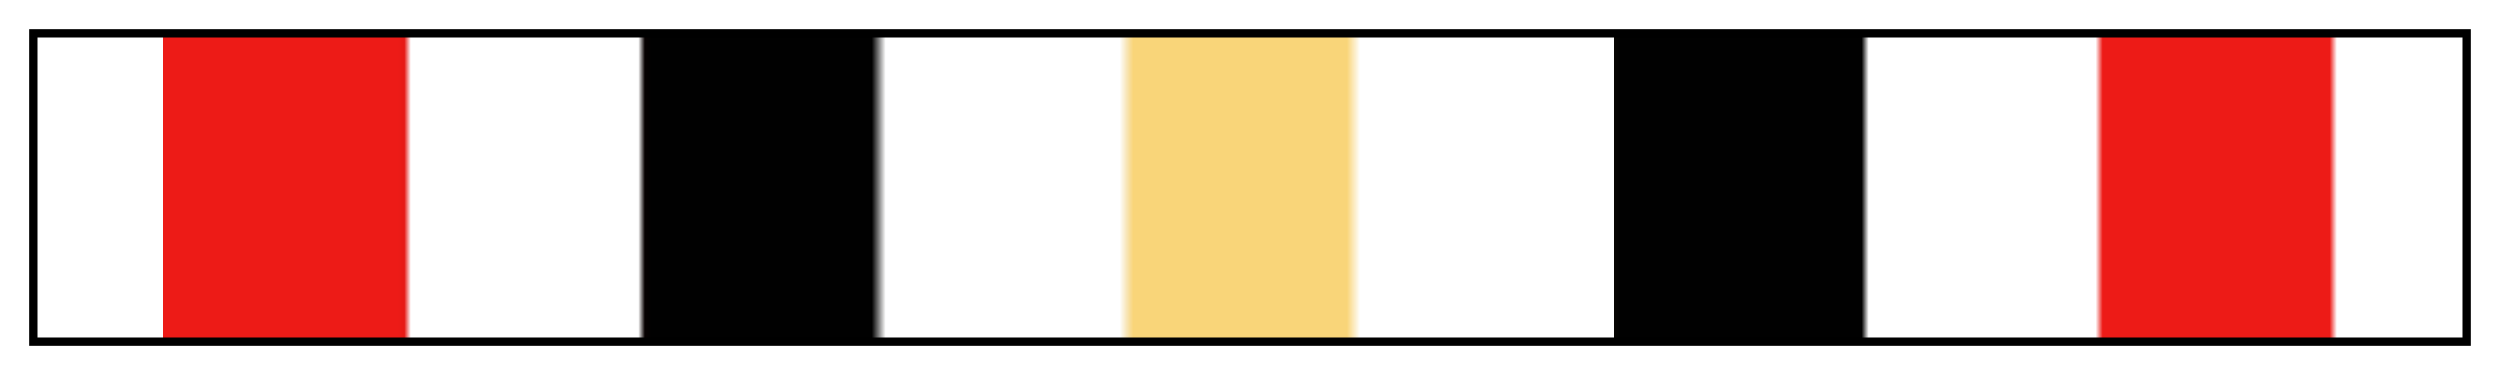 <?xml version="1.0" encoding="UTF-8"?>
<svg xmlns="http://www.w3.org/2000/svg" version="1.1" width="300px" height="45px" viewBox="0 0 300 45">
  <g>
    <defs>
      <linearGradient id="calamba-15" gradientUnits="objectBoundingBox" spreadMethod="pad" x1="0%" x2="100%" y1="0%" y2="0%">
        <stop offset="0.00%" stop-color="rgb(167, 43, 27)" stop-opacity="0"/>
        <stop offset="5.22%" stop-color="rgb(237, 27, 23)" stop-opacity="0"/>
        <stop offset="5.22%" stop-color="rgb(237, 27, 23)" stop-opacity="1"/>
        <stop offset="14.87%" stop-color="rgb(237, 27, 23)" stop-opacity="1"/>
        <stop offset="15.16%" stop-color="rgb(230, 26, 22)" stop-opacity="1"/>
        <stop offset="15.43%" stop-color="rgb(224, 25, 21)" stop-opacity="0"/>
        <stop offset="24.80%" stop-color="rgb(13, 2, 2)" stop-opacity="0"/>
        <stop offset="25.07%" stop-color="rgb(7, 1, 1)" stop-opacity="1"/>
        <stop offset="25.34%" stop-color="rgb(1, 1, 1)" stop-opacity="1"/>
        <stop offset="34.42%" stop-color="rgb(1, 1, 1)" stop-opacity="1"/>
        <stop offset="34.72%" stop-color="rgb(1, 1, 1)" stop-opacity="0.478"/>
        <stop offset="34.99%" stop-color="rgb(7, 6, 4)" stop-opacity="0"/>
        <stop offset="44.63%" stop-color="rgb(235, 201, 114)" stop-opacity="0"/>
        <stop offset="45.19%" stop-color="rgb(249, 213, 121)" stop-opacity="1"/>
        <stop offset="54.00%" stop-color="rgb(249, 213, 121)" stop-opacity="1"/>
        <stop offset="54.27%" stop-color="rgb(249, 213, 121)" stop-opacity="0.5"/>
        <stop offset="54.54%" stop-color="rgb(242, 207, 118)" stop-opacity="0"/>
        <stop offset="65.01%" stop-color="rgb(7, 6, 3)" stop-opacity="0"/>
        <stop offset="65.01%" stop-color="rgb(7, 6, 3)" stop-opacity="1"/>
        <stop offset="65.28%" stop-color="rgb(1, 1, 1)" stop-opacity="1"/>
        <stop offset="75.20%" stop-color="rgb(1, 1, 1)" stop-opacity="1"/>
        <stop offset="75.49%" stop-color="rgb(1, 1, 1)" stop-opacity="0"/>
        <stop offset="84.84%" stop-color="rgb(229, 26, 22)" stop-opacity="0"/>
        <stop offset="85.13%" stop-color="rgb(237, 27, 23)" stop-opacity="1"/>
        <stop offset="94.48%" stop-color="rgb(237, 27, 23)" stop-opacity="1"/>
        <stop offset="94.78%" stop-color="rgb(237, 27, 23)" stop-opacity="0"/>
        <stop offset="98.90%" stop-color="rgb(237, 27, 23)" stop-opacity="0"/>
        <stop offset="100.00%" stop-color="rgb(237, 27, 23)" stop-opacity="0"/>
      </linearGradient>
    </defs>
    <rect fill="url(#calamba-15)" x="4" y="4" width="292" height="37" stroke="black" stroke-width="1"/>
  </g>
</svg>
